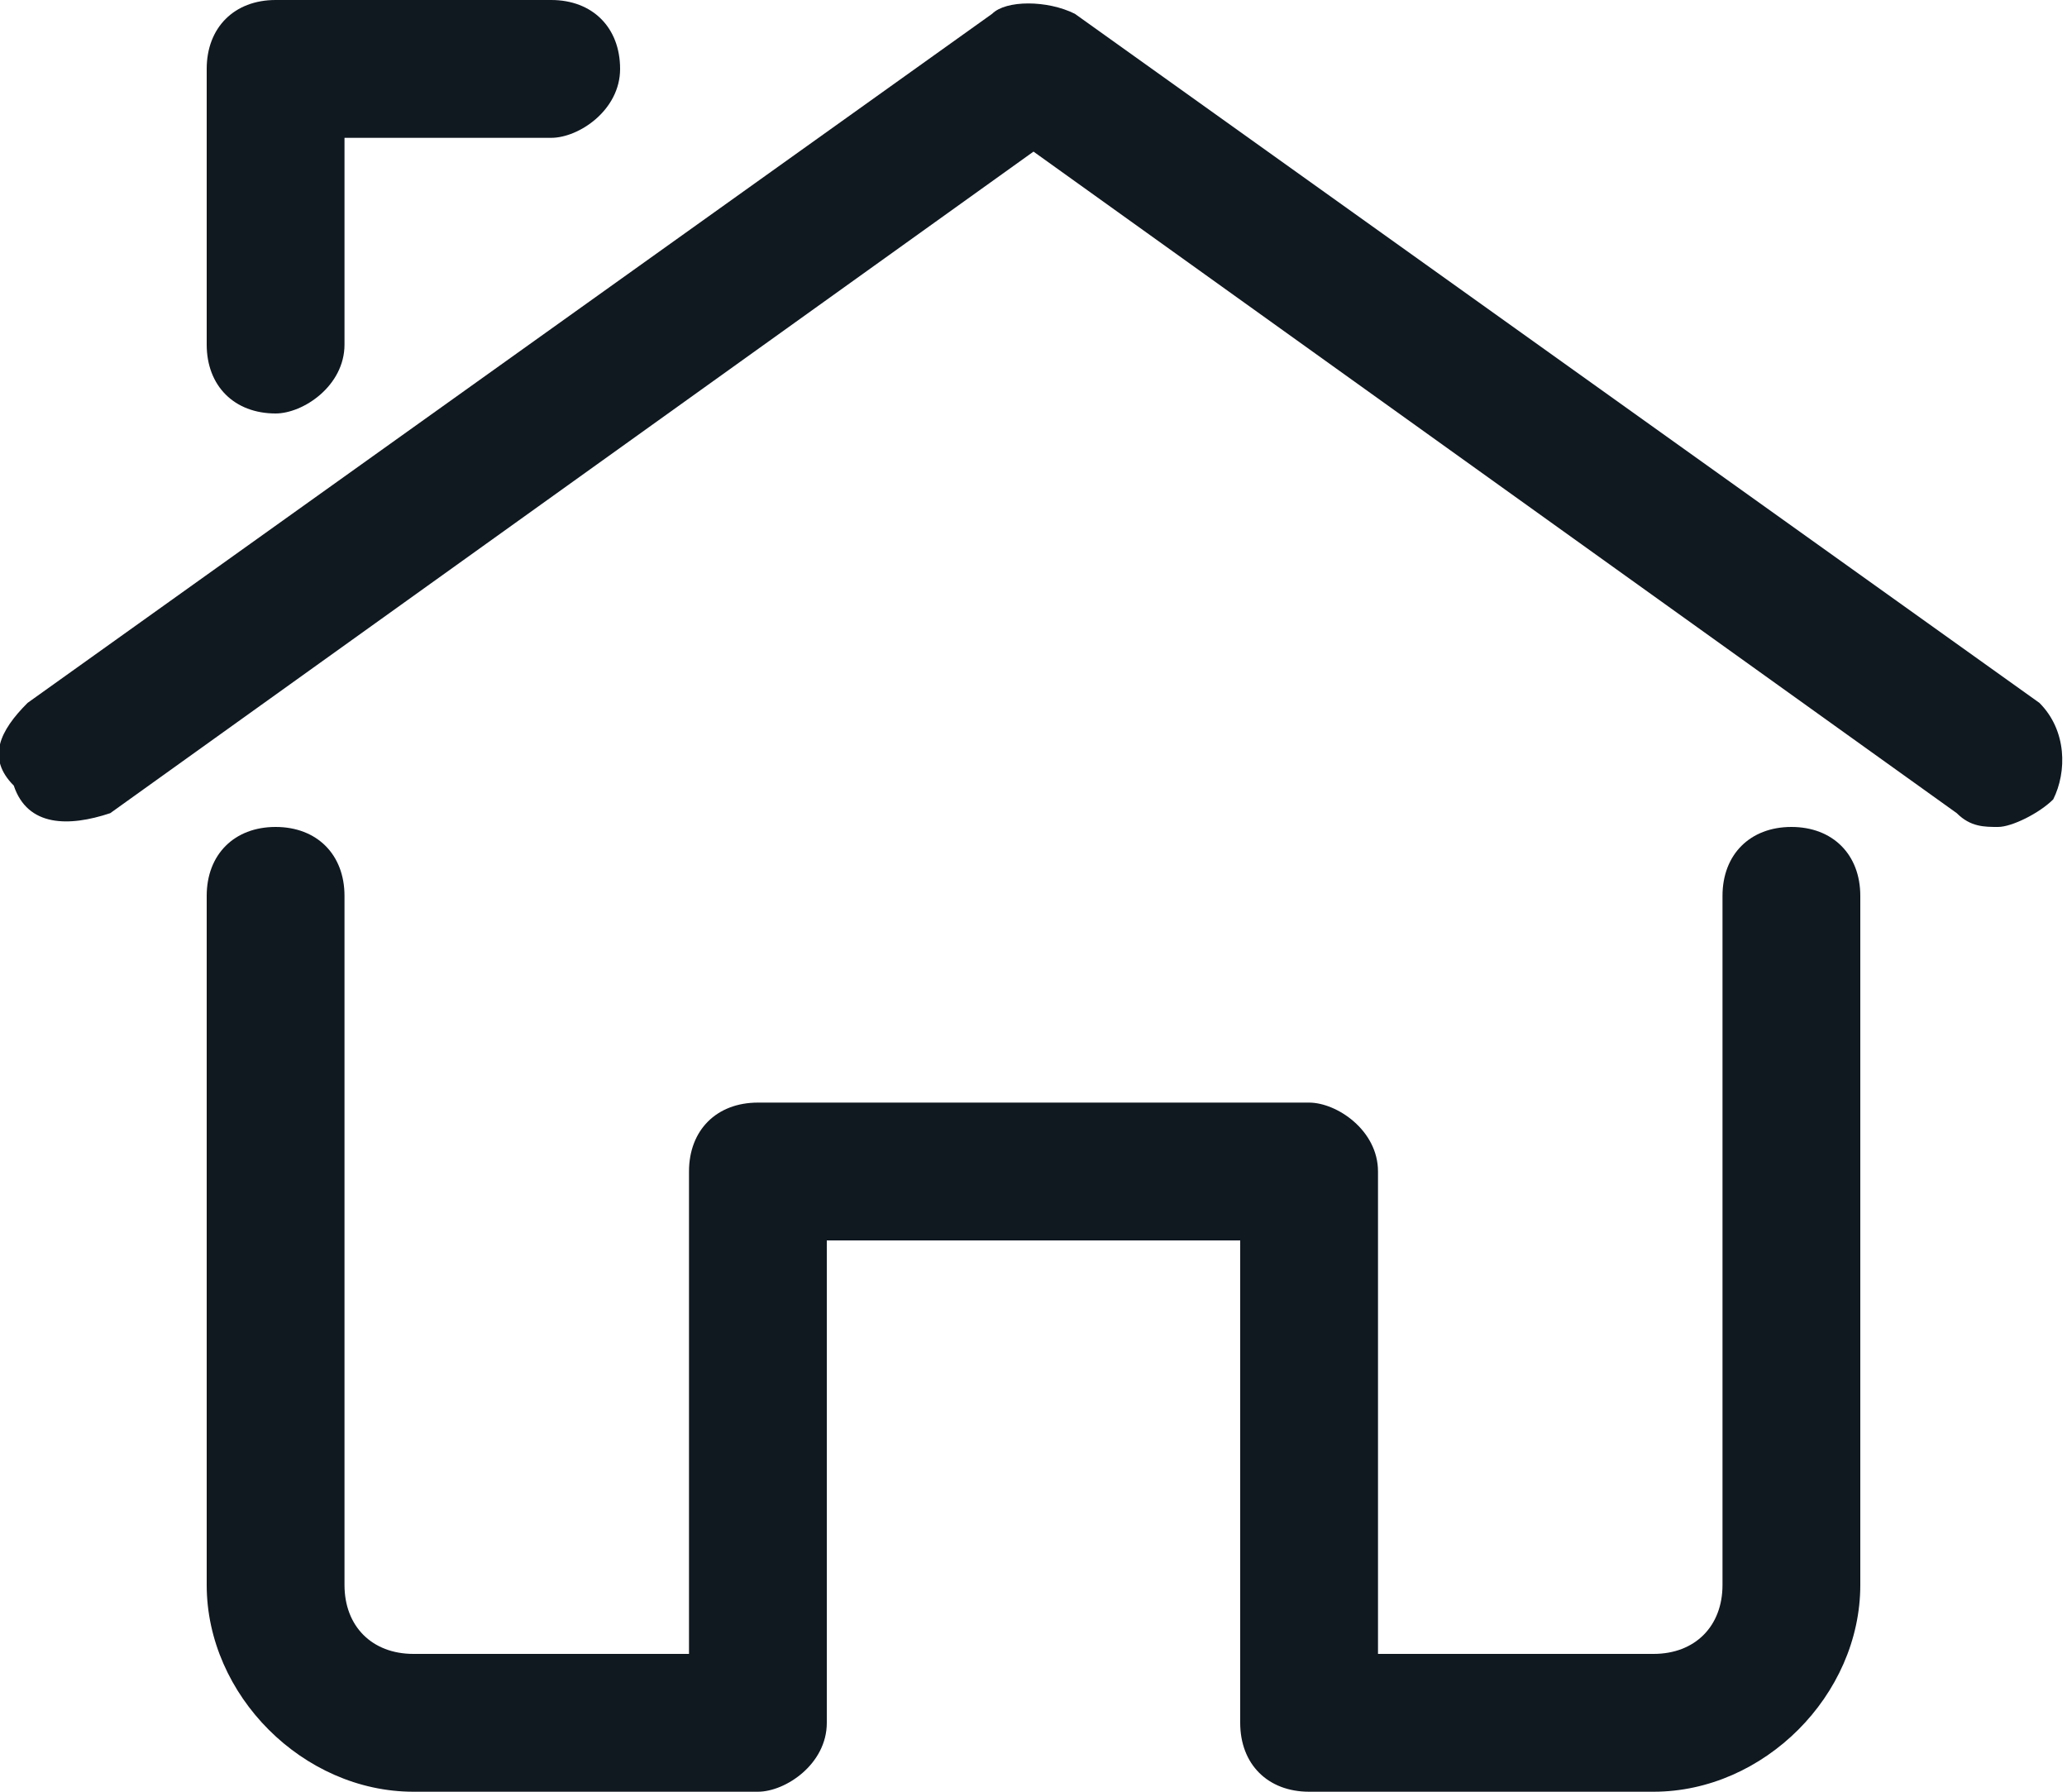 <?xml version="1.0" encoding="utf-8"?>
<!-- Generator: Adobe Illustrator 21.0.0, SVG Export Plug-In . SVG Version: 6.00 Build 0)  -->
<svg version="1.1" id="Layer_2" xmlns="http://www.w3.org/2000/svg" xmlns:xlink="http://www.w3.org/1999/xlink" x="0px" y="0px"
	 width="15px" height="13px" viewBox="0 0 15 13" style="enable-background:new 0 0 15 13;" xml:space="preserve">
<style type="text/css">
	.st0{fill:#101820;}
</style>
<path class="st0" d="M14.5,6c-0.1,0-0.2,0-0.3-0.1L7.5,1.1L0.8,5.9C0.5,6,0.2,6,0.1,5.7C-0.1,5.5,0,5.3,0.2,5.1l7-5
	C7.3,0,7.6,0,7.8,0.1l7,5C15,5.3,15,5.6,14.9,5.8C14.8,5.9,14.6,6,14.5,6z"/>
<path class="st0" d="M2,3C1.7,3,1.5,2.8,1.5,2.5v-2C1.5,0.2,1.7,0,2,0h2c0.3,0,0.5,0.2,0.5,0.5S4.2,1,4,1H2.5v1.5C2.5,2.8,2.2,3,2,3
	z"/>
<path class="st0" d="M12,13H9.5C9.2,13,9,12.8,9,12.5V9H6v3.5C6,12.8,5.7,13,5.5,13H3c-0.8,0-1.5-0.7-1.5-1.5v-5C1.5,6.2,1.7,6,2,6
	s0.5,0.2,0.5,0.5v5C2.5,11.8,2.7,12,3,12h2V8.5C5,8.2,5.2,8,5.5,8h4C9.7,8,10,8.2,10,8.5V12h2c0.3,0,0.5-0.2,0.5-0.5v-5
	C12.5,6.2,12.7,6,13,6s0.5,0.2,0.5,0.5v5C13.5,12.3,12.8,13,12,13z"/>
</svg>

